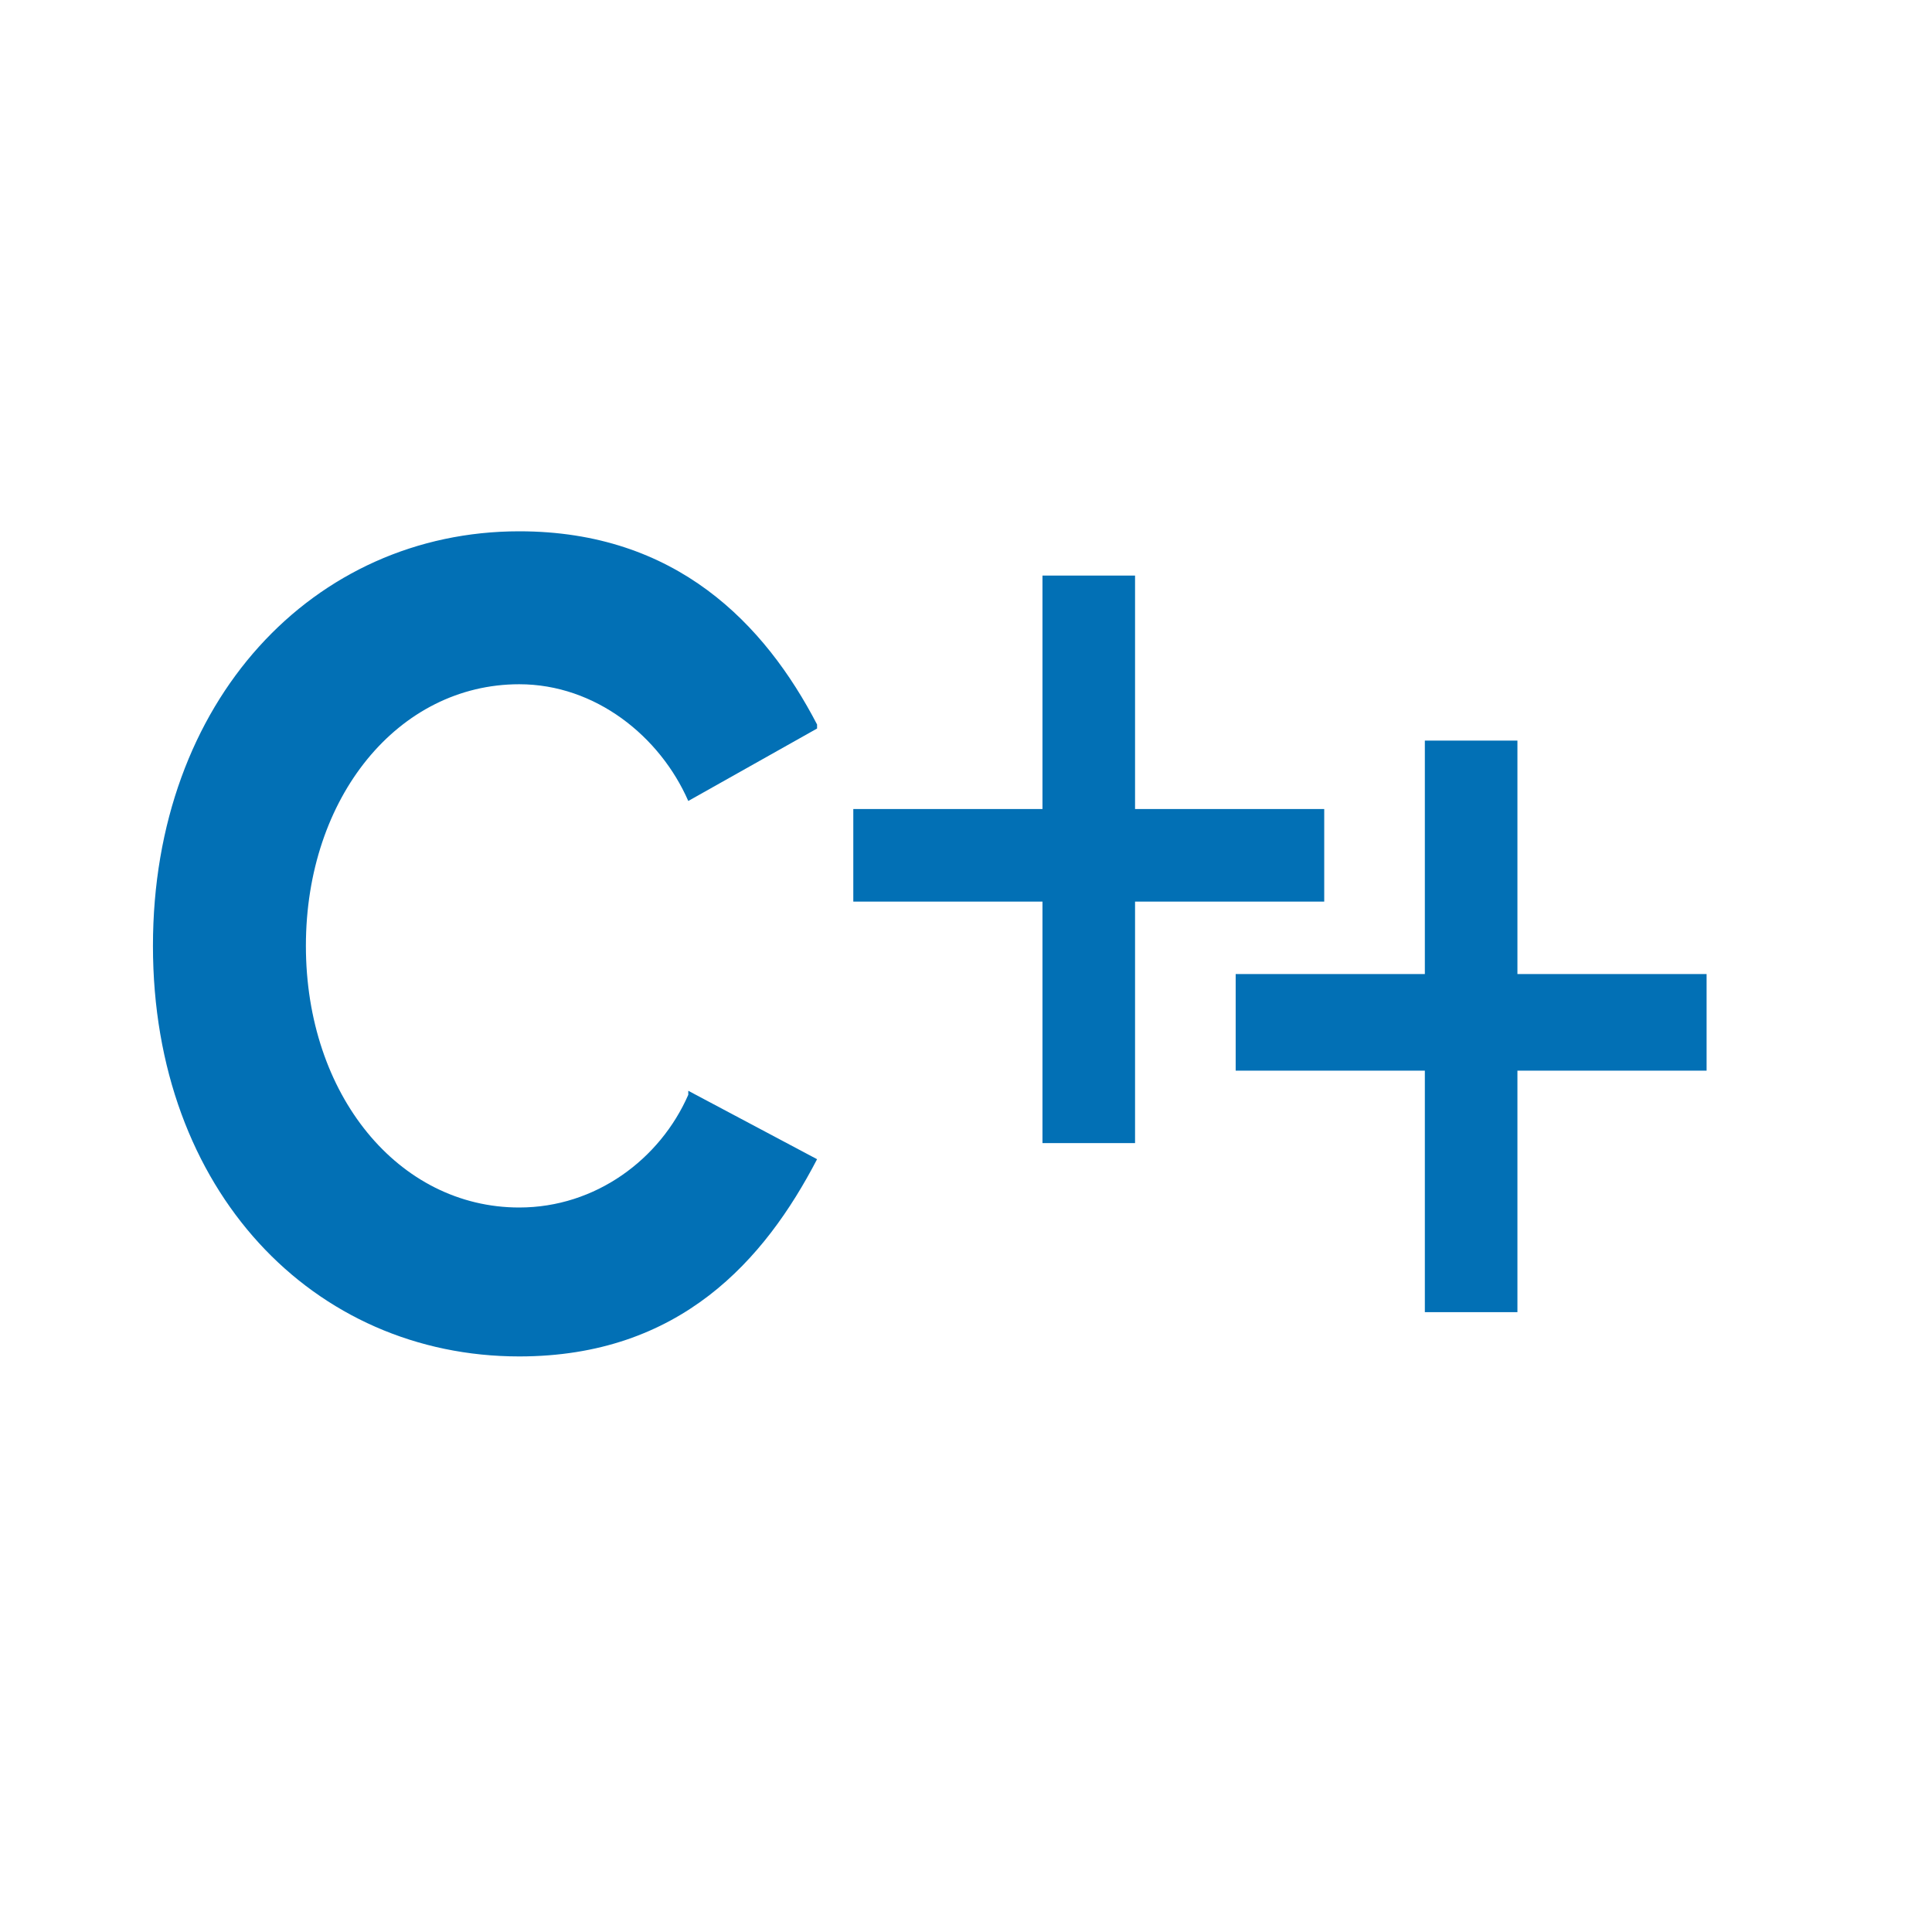 <?xml version="1.0" encoding="utf-8"?>
<!-- Generator: Adobe Illustrator 26.0.1, SVG Export Plug-In . SVG Version: 6.00 Build 0)  -->
<svg version="1.1" id="Слой_1" xmlns="http://www.w3.org/2000/svg" xmlns:xlink="http://www.w3.org/1999/xlink" x="0px" y="0px"
	 viewBox="0 0 48 48" style="enable-background:new 0 0 48 48;" xml:space="preserve">
<style type="text/css">
	.st0{fill:#0270B5;}
</style>
<path class="st0" d="M12.9,13.2c3.9,0,6.1,2.3,7.4,4.8l0,0.1l-3.2,1.8c-0.7-1.6-2.3-2.9-4.2-2.9c-3,0-5.3,2.8-5.3,6.5
	s2.3,6.5,5.3,6.5c1.9,0,3.5-1.2,4.2-2.8l0-0.1l3.2,1.7c-1.3,2.5-3.4,4.9-7.4,4.9c-5.1,0-9.1-4.1-9.1-10.2S7.8,13.2,12.9,13.2z"/>
<polygon class="st0" points="28.2,14.3 28.2,20.1 32.9,20.1 32.9,22.4 28.2,22.4 28.2,28.4 25.9,28.4 25.9,22.4 21.2,22.4 
	21.2,20.1 25.9,20.1 25.9,14.3 "/>
<polygon class="st0" points="37.7,18.4 37.7,24.2 42.4,24.2 42.4,26.6 37.7,26.6 37.7,32.6 35.4,32.6 35.4,26.6 30.7,26.6 
	30.7,24.2 35.4,24.2 35.4,18.4 "/>
</svg>
